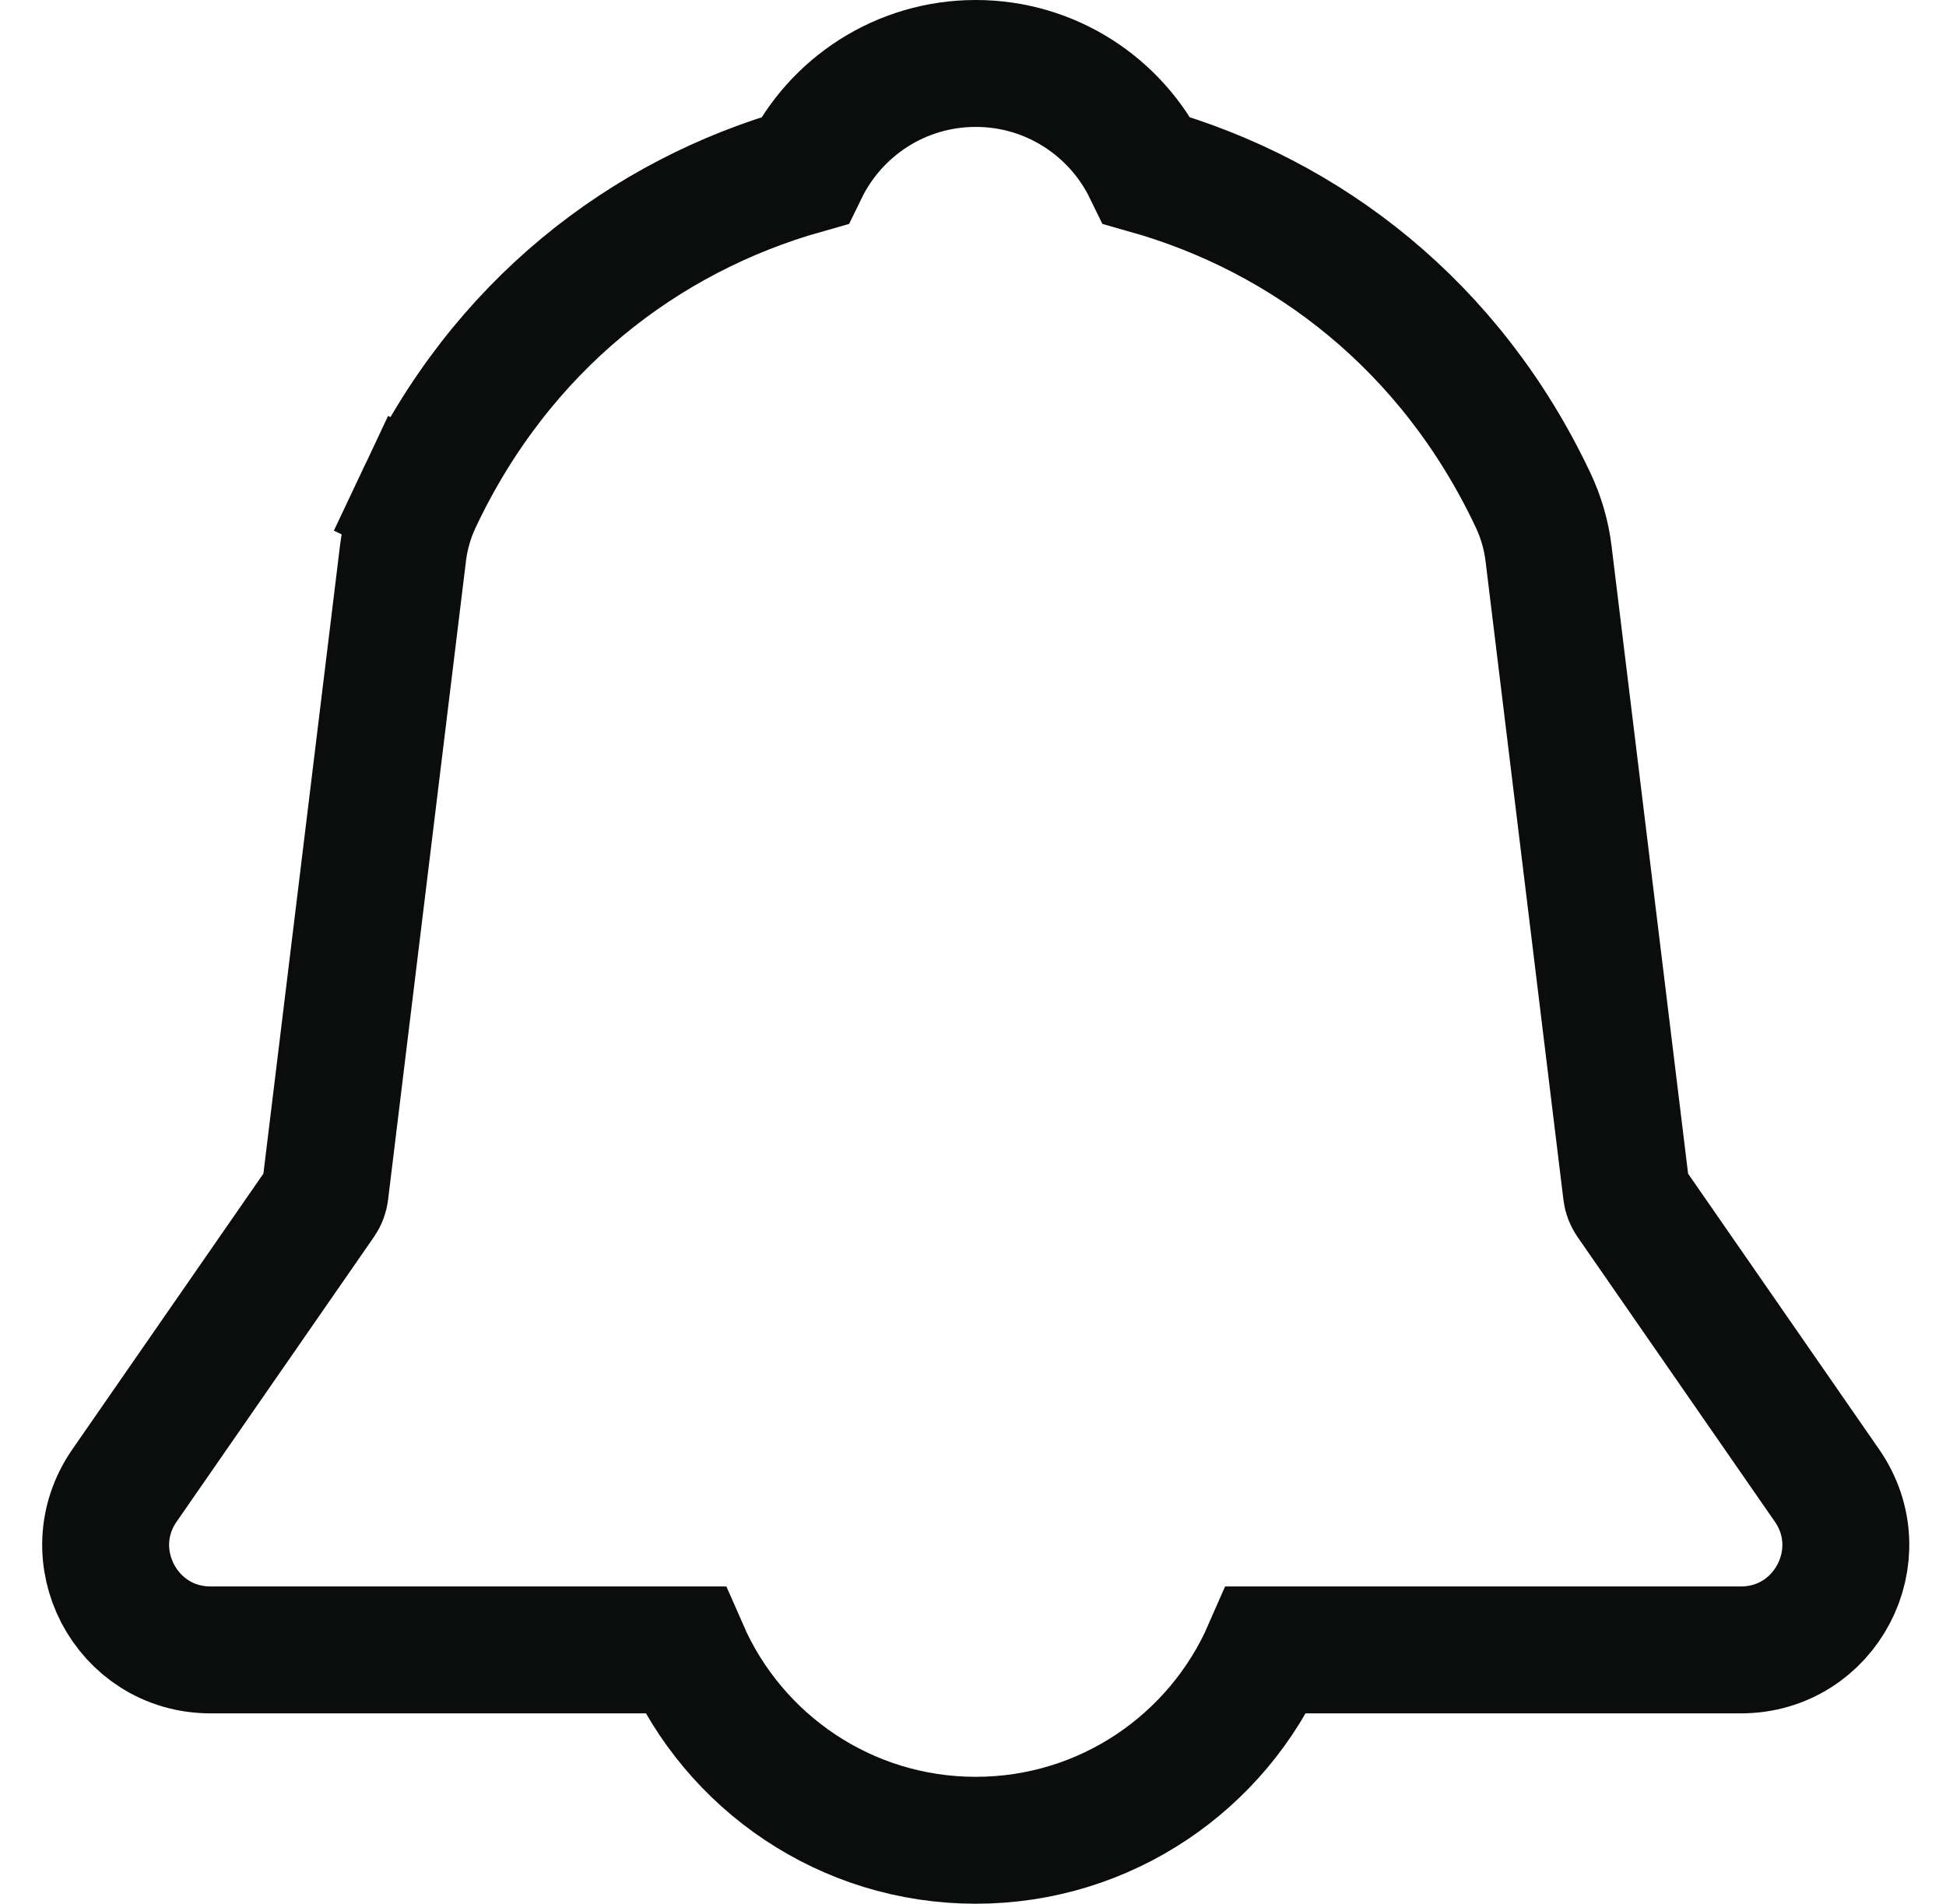<svg width="46" height="45" viewBox="0 0 46 45" fill="none" xmlns="http://www.w3.org/2000/svg">
<path d="M16.189 39C17.346 41.649 19.989 43.5 23.065 43.5C26.14 43.5 28.784 41.649 29.941 39H41.153C43.15 39 44.325 36.757 43.187 35.115L38.522 28.383C38.481 28.323 38.454 28.254 38.446 28.181L36.605 13.085C36.552 12.649 36.429 12.225 36.242 11.828C34.295 7.699 30.892 5.1 27.113 4.032C26.383 2.533 24.844 1.5 23.065 1.5C21.285 1.5 19.747 2.533 19.017 4.032C15.238 5.1 11.835 7.699 9.888 11.828L11.244 12.468L9.888 11.828C9.7 12.225 9.578 12.649 9.525 13.085L7.684 28.181C7.675 28.254 7.649 28.323 7.607 28.383L2.942 35.115C1.805 36.757 2.98 39 4.977 39H16.189Z" stroke="#0B0C0C" stroke-width="3"/>
</svg>
